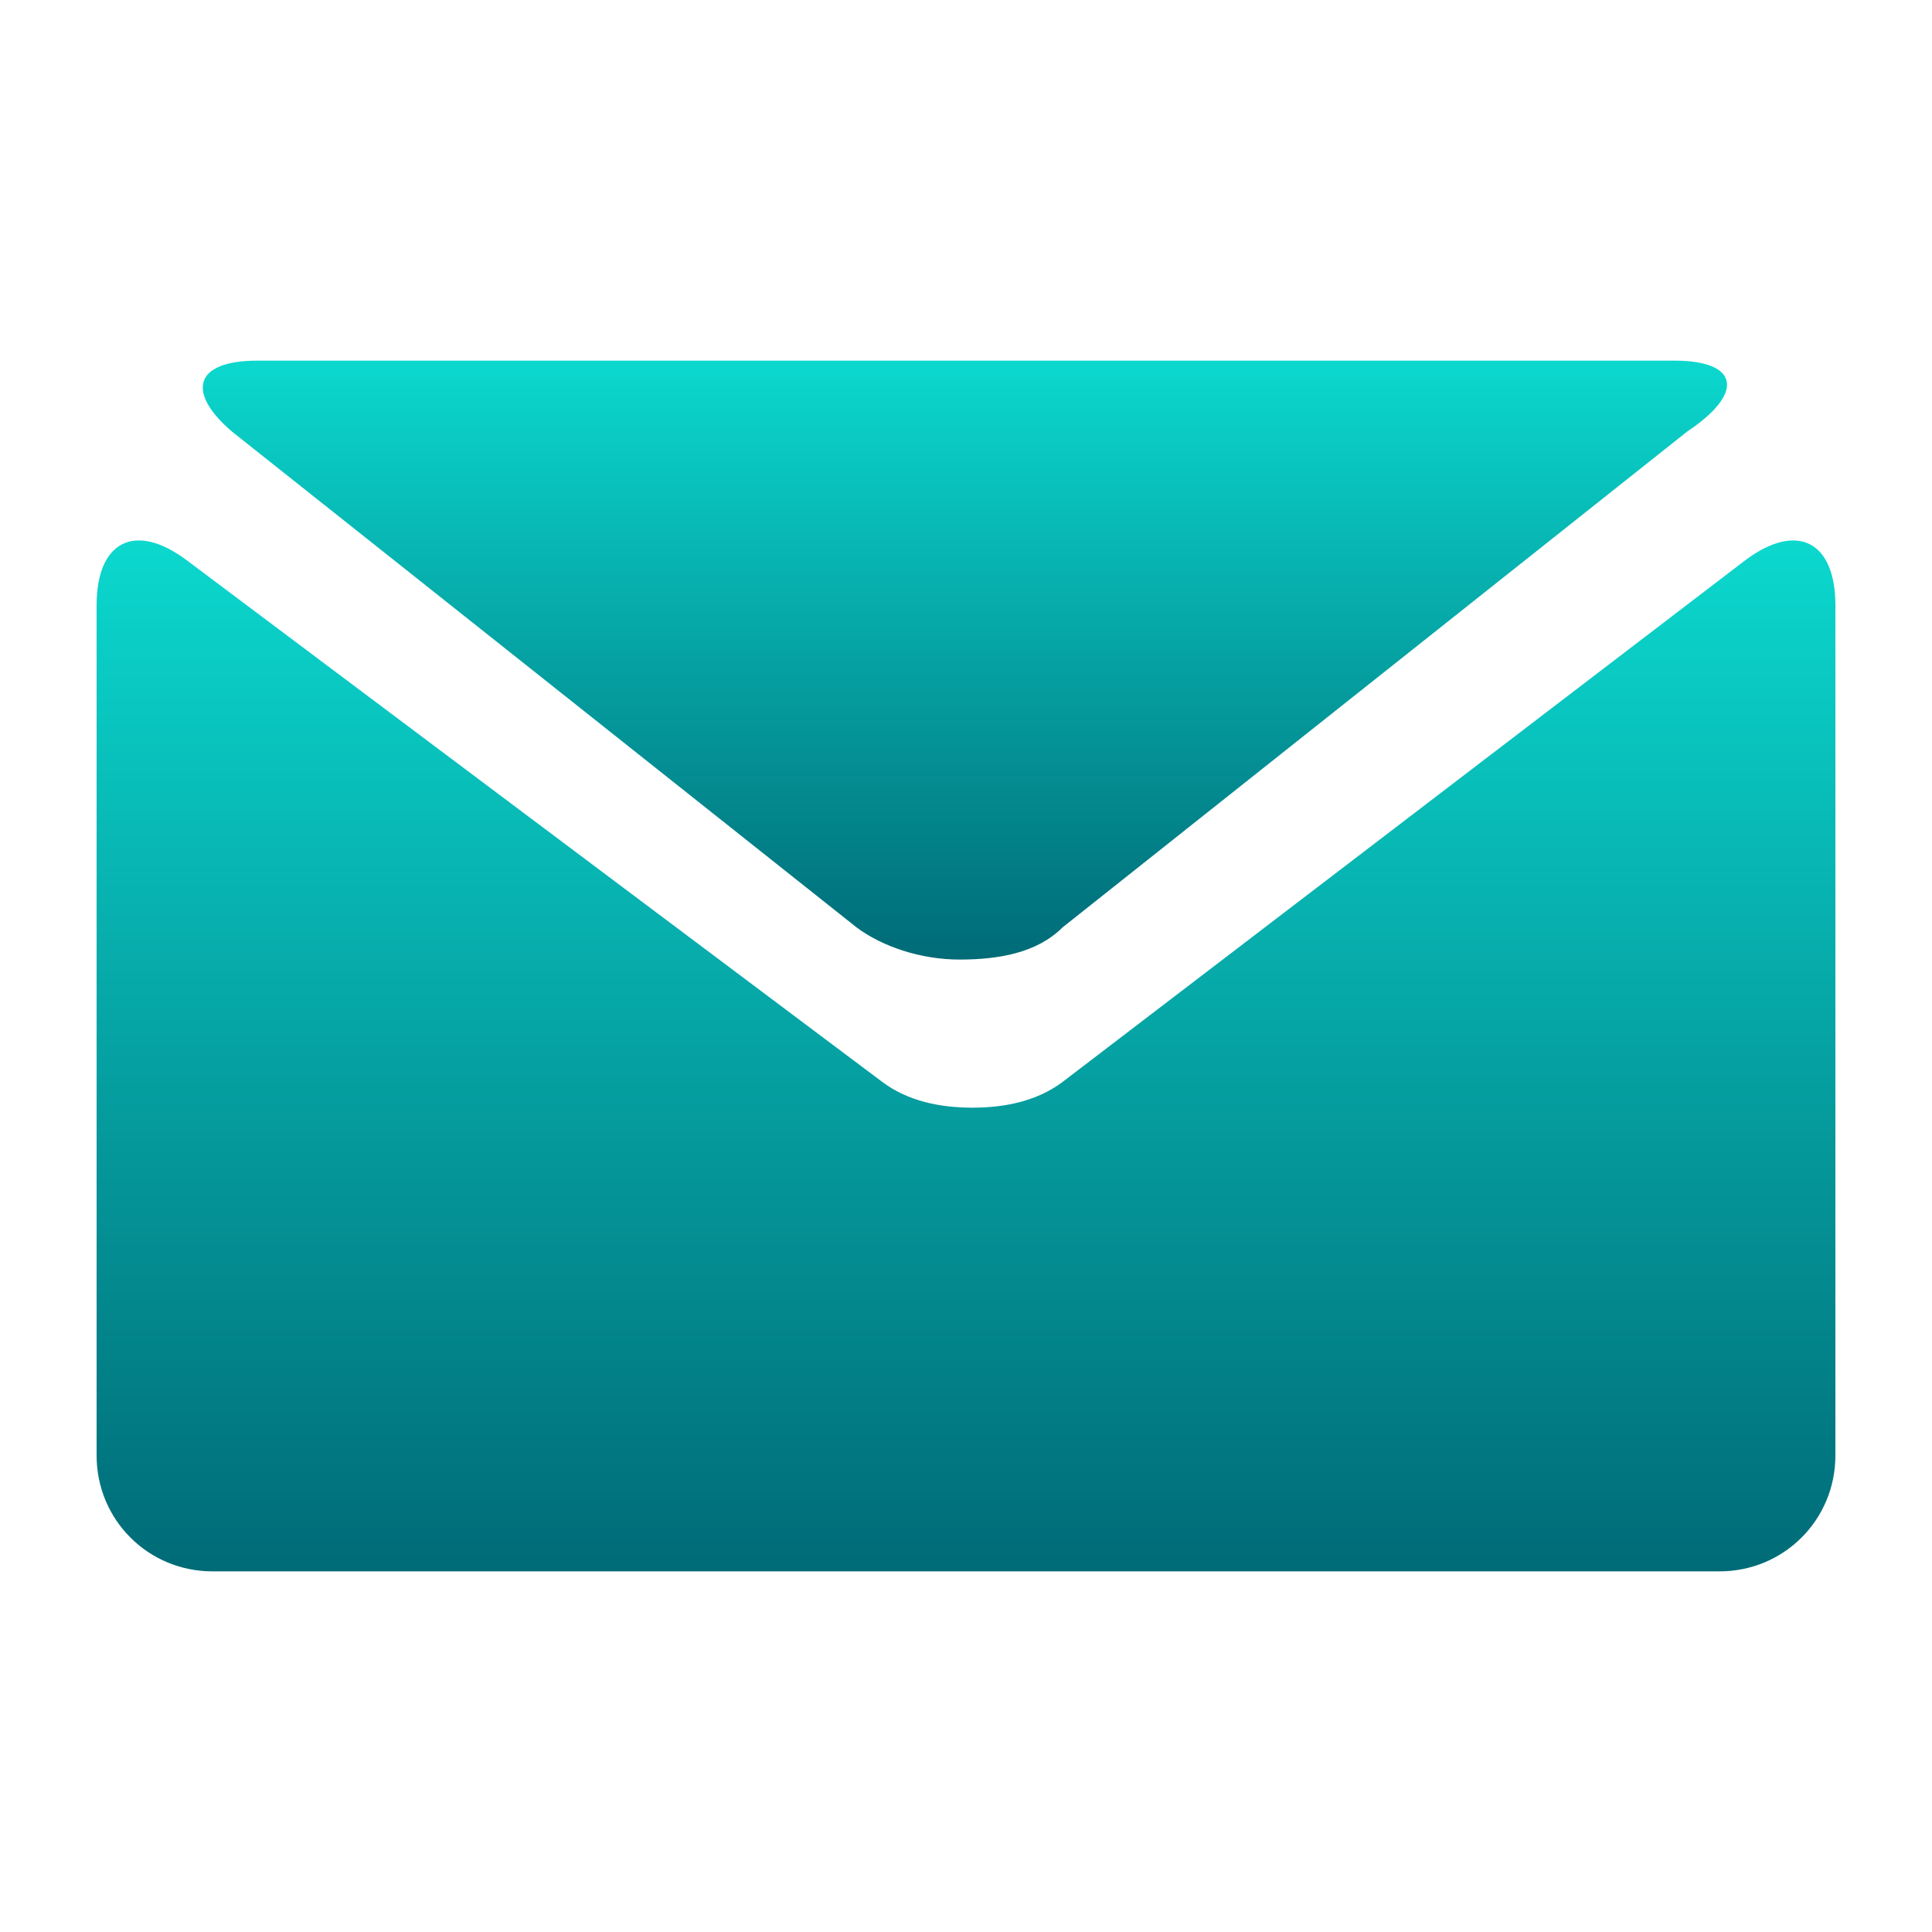 <?xml version="1.0" encoding="utf-8"?>
<!-- Generator: Adobe Illustrator 23.0.0, SVG Export Plug-In . SVG Version: 6.00 Build 0)  -->
<!DOCTYPE svg PUBLIC "-//W3C//DTD SVG 1.1//EN" "http://www.w3.org/Graphics/SVG/1.1/DTD/svg11.dtd">
<svg version="1.1" id="Layer_1" xmlns:x="http://ns.adobe.com/Extensibility/1.0/" xmlns:i="http://ns.adobe.com/AdobeIllustrator/10.0/" xmlns:graph="http://ns.adobe.com/Graphs/1.0/"
	 xmlns="http://www.w3.org/2000/svg" xmlns:xlink="http://www.w3.org/1999/xlink" x="0px" y="0px" viewBox="0 0 30 30"
	 style="enable-background:new 0 0 30 30;" xml:space="preserve">
<style type="text/css">
	.st0{fill:url(#SVGID_1_);}
	.st1{fill:url(#SVGID_2_);}
</style>
<g>
	<linearGradient id="SVGID_1_" gradientUnits="userSpaceOnUse" x1="14.983" y1="14.9" x2="14.983" y2="5.6">
		<stop  offset="0" style="stop-color:#006B77"/>
		<stop  offset="1" style="stop-color:#0BD8CE"/>
	</linearGradient>
	<path class="st0" d="M3.6,6.7l9.7,7.7c0.4,0.3,1,0.5,1.6,0.5s1.2-0.1,1.6-0.5l9.7-7.7C27.1,6.1,27,5.6,26,5.6H15H4
		C3,5.6,2.9,6.1,3.6,6.7"/>
	<linearGradient id="SVGID_2_" gradientUnits="userSpaceOnUse" x1="15" y1="24.4" x2="15" y2="8.392">
		<stop  offset="0" style="stop-color:#006B77"/>
		<stop  offset="1" style="stop-color:#0BD8CE"/>
	</linearGradient>
	<path class="st1" d="M27.1,8.7l-10.6,8.1c-0.4,0.3-0.9,0.4-1.4,0.4s-1-0.1-1.4-0.4L2.9,8.7C2.1,8.1,1.5,8.4,1.5,9.4v13.2
		c0,1,0.8,1.8,1.8,1.8H15h11.7c1,0,1.8-0.8,1.8-1.8V9.4C28.5,8.4,27.9,8.1,27.1,8.7"/>
</g>
</svg>
